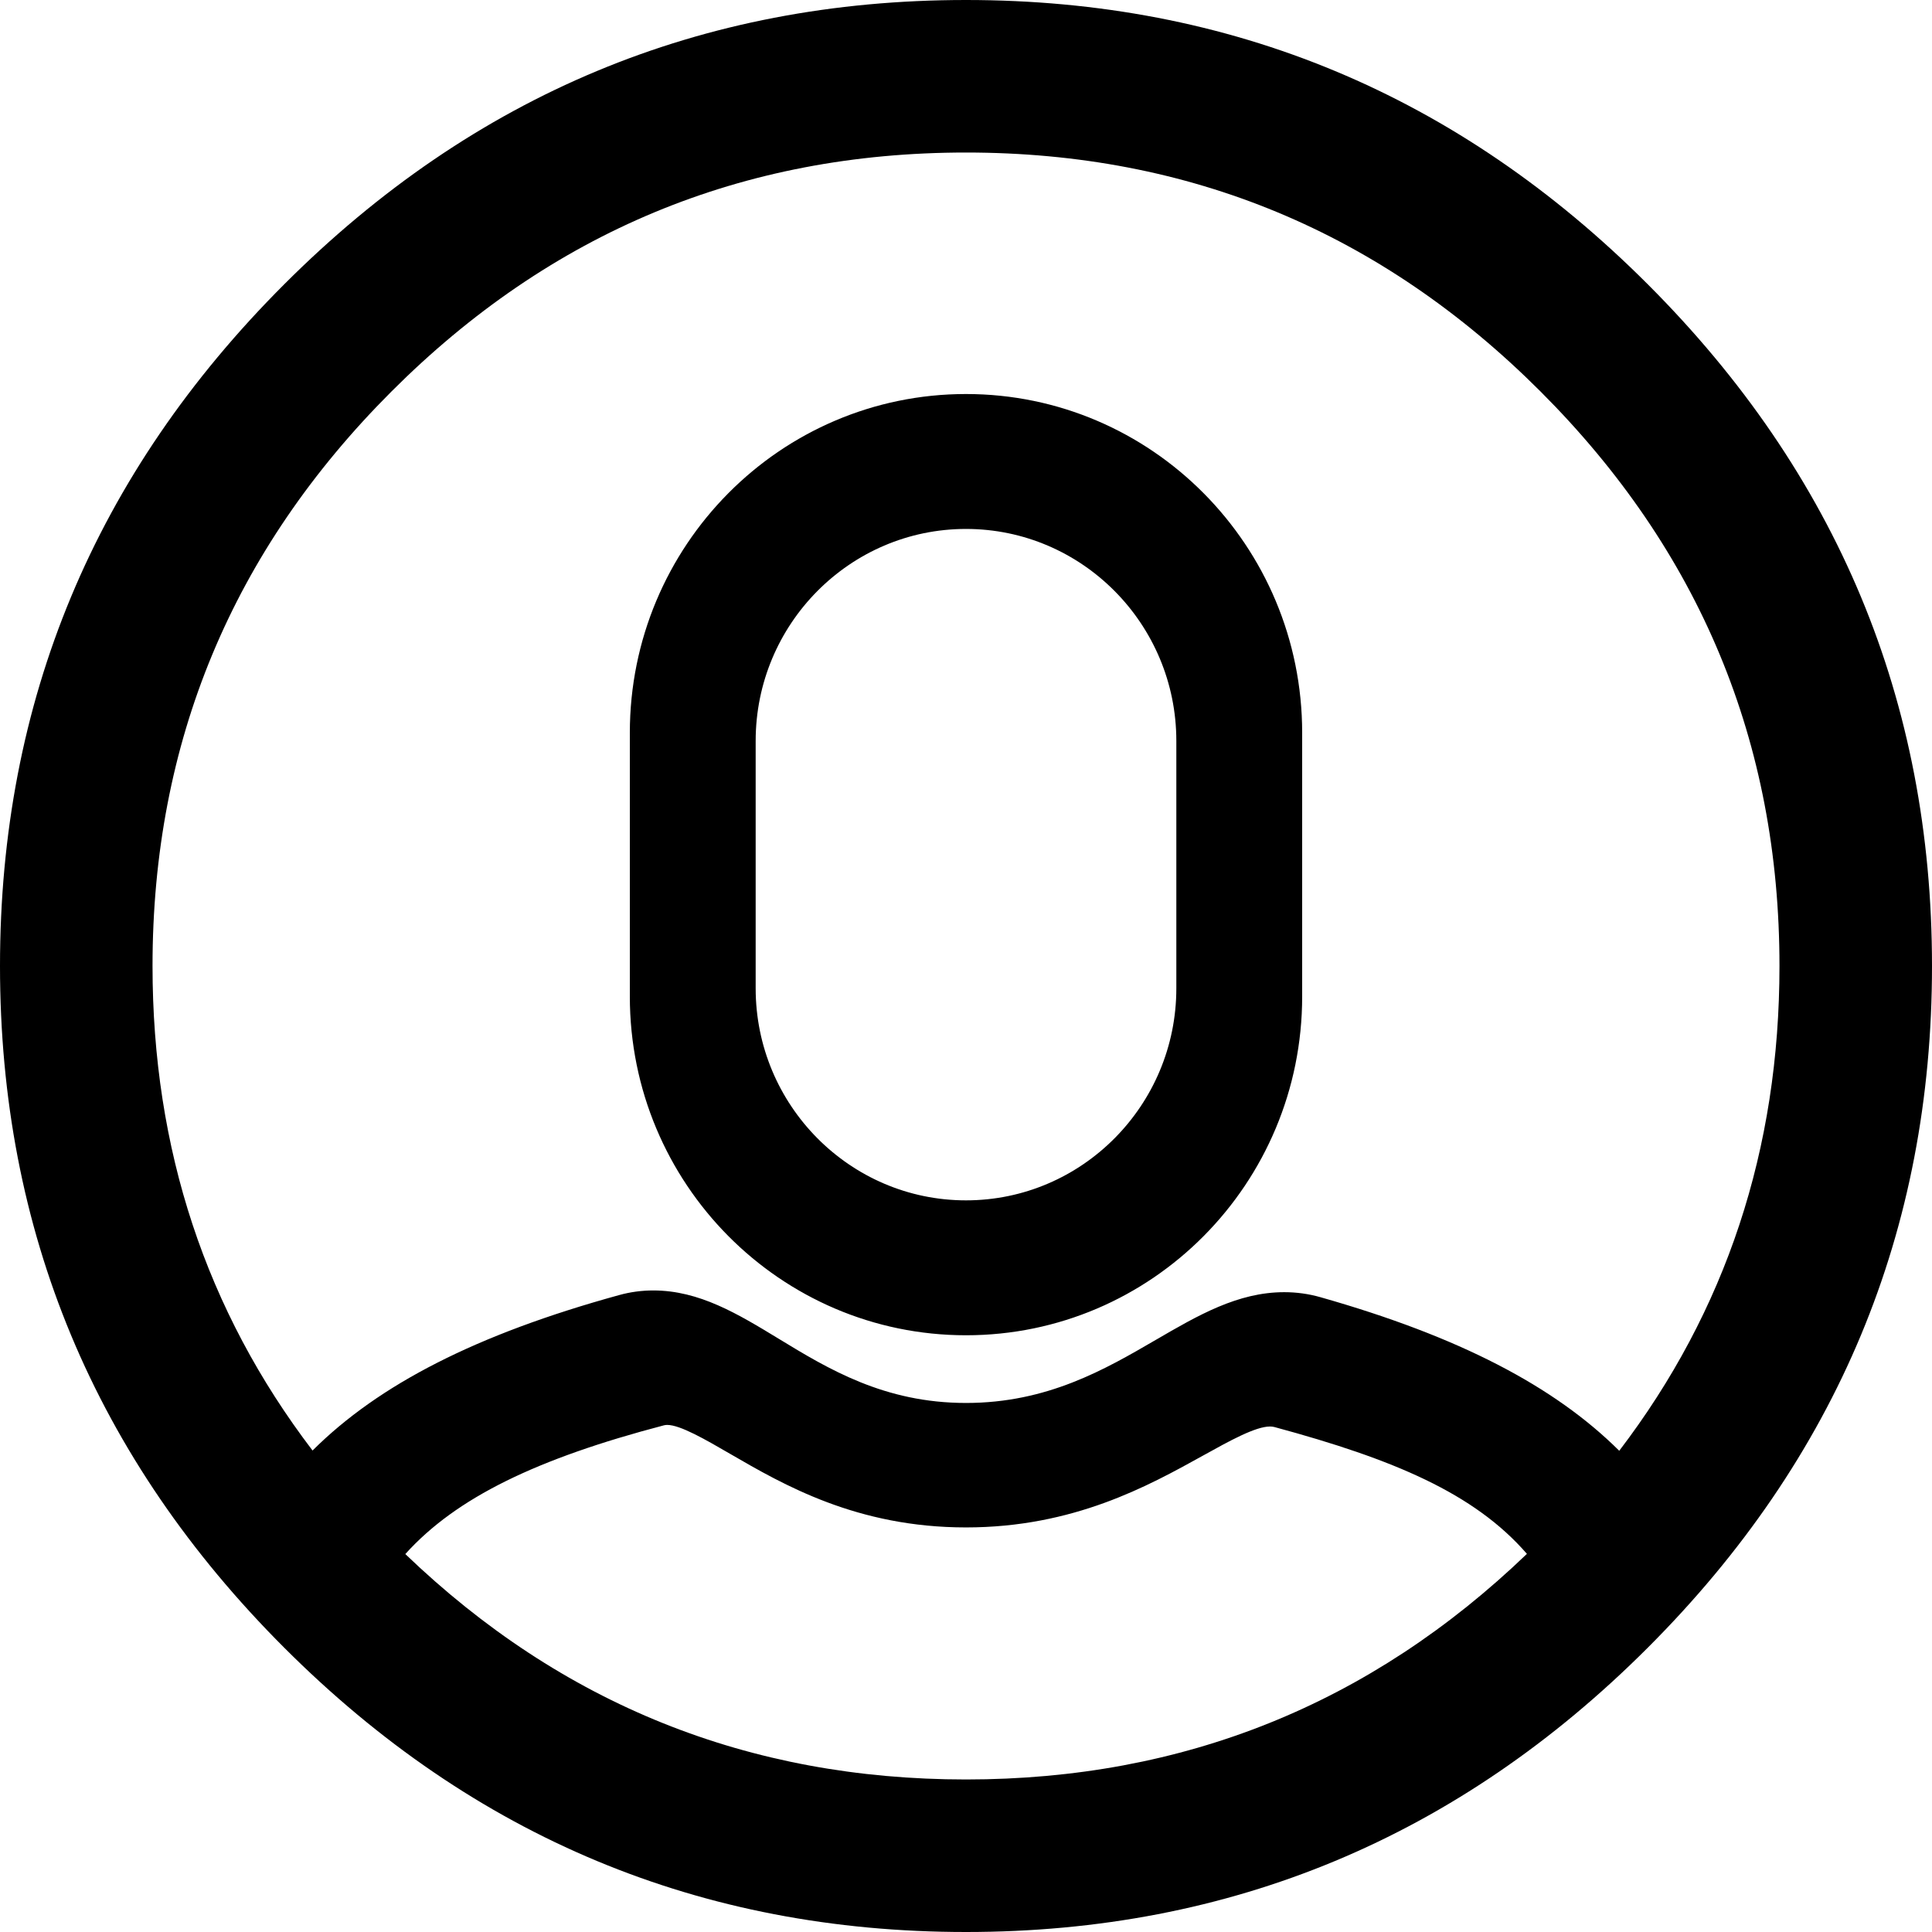 <?xml version="1.0" encoding="UTF-8"?>
<svg width="76px" height="76px" viewBox="0 0 76 76" version="1.1" xmlns="http://www.w3.org/2000/svg" xmlns:xlink="http://www.w3.org/1999/xlink">
    <!-- Generator: Sketch 48.1 (47250) - http://www.bohemiancoding.com/sketch -->
    <title>user-circle</title>
    <desc>Created with Sketch.</desc>
    <defs></defs>
    <g id="user-circle---f2bd" stroke="none" stroke-width="1" fill="none" fill-rule="evenodd">
        <path d="M38,0 C48.424,1.42108547e-14 57.363,3.727 64.818,11.182 C72.273,18.637 76,27.576 76,38 C76,48.424 72.273,57.363 64.818,64.818 C57.363,72.273 48.424,76 38,76 C27.576,76 18.637,72.273 11.182,64.818 C3.727,57.363 0,48.424 0,38 C0,27.576 3.727,18.637 11.182,11.182 C18.637,3.727 27.576,1.42108547e-14 38,0 Z M63.697,57.07 C67.899,51.563 70,45.206 70,38 C70,29.2 66.867,21.667 60.6,15.4 C54.333,9.133 46.8,6 38,6 C29.2,6 21.667,9.133 15.4,15.4 C9.133,21.667 6,29.2 6,38 C6,45.202 8.098,51.555 12.295,57.06 C14.896,54.467 18.739,52.489 24.359,50.944 C24.795,50.823 25.246,50.763 25.7,50.763 C27.508,50.763 29.024,51.685 30.629,52.661 C32.575,53.846 34.781,55.189 38,55.189 C41.199,55.189 43.467,53.871 45.467,52.707 C47.125,51.743 48.691,50.831 50.518,50.831 C51.003,50.831 51.482,50.897 51.944,51.029 C57.395,52.576 61.144,54.53 63.697,57.07 Z M60.065,61.125 C57.997,58.738 54.804,57.4 50.136,56.137 C50.079,56.122 50.023,56.115 49.961,56.115 C49.387,56.115 48.376,56.675 47.308,57.268 C45.164,58.456 42.228,60.085 38,60.085 C33.707,60.085 30.82,58.408 28.711,57.185 C27.751,56.628 26.759,56.053 26.247,56.053 C26.202,56.053 26.163,56.058 26.119,56.068 C21.131,57.376 17.948,58.908 15.944,61.133 C22.101,67.044 29.453,70 38,70 C46.551,70 53.906,67.042 60.065,61.125 Z M38,15.5 C45.303,15.5 51.224,21.469 51.224,28.828 L51.224,39.198 C51.224,46.558 45.305,52.526 38,52.526 C30.697,52.526 24.776,46.557 24.776,39.198 L24.776,28.828 C24.776,21.468 30.695,15.5 38,15.5 Z M38,20.807 C33.437,20.807 29.726,24.548 29.726,29.146 L29.726,38.88 C29.726,43.478 33.437,47.219 38,47.219 C42.563,47.219 46.274,43.478 46.274,38.88 L46.274,29.146 C46.274,24.548 42.563,20.807 38,20.807 Z" id="user-circle" fill="#000000" fill-rule="nonzero"></path>
    </g>
</svg>